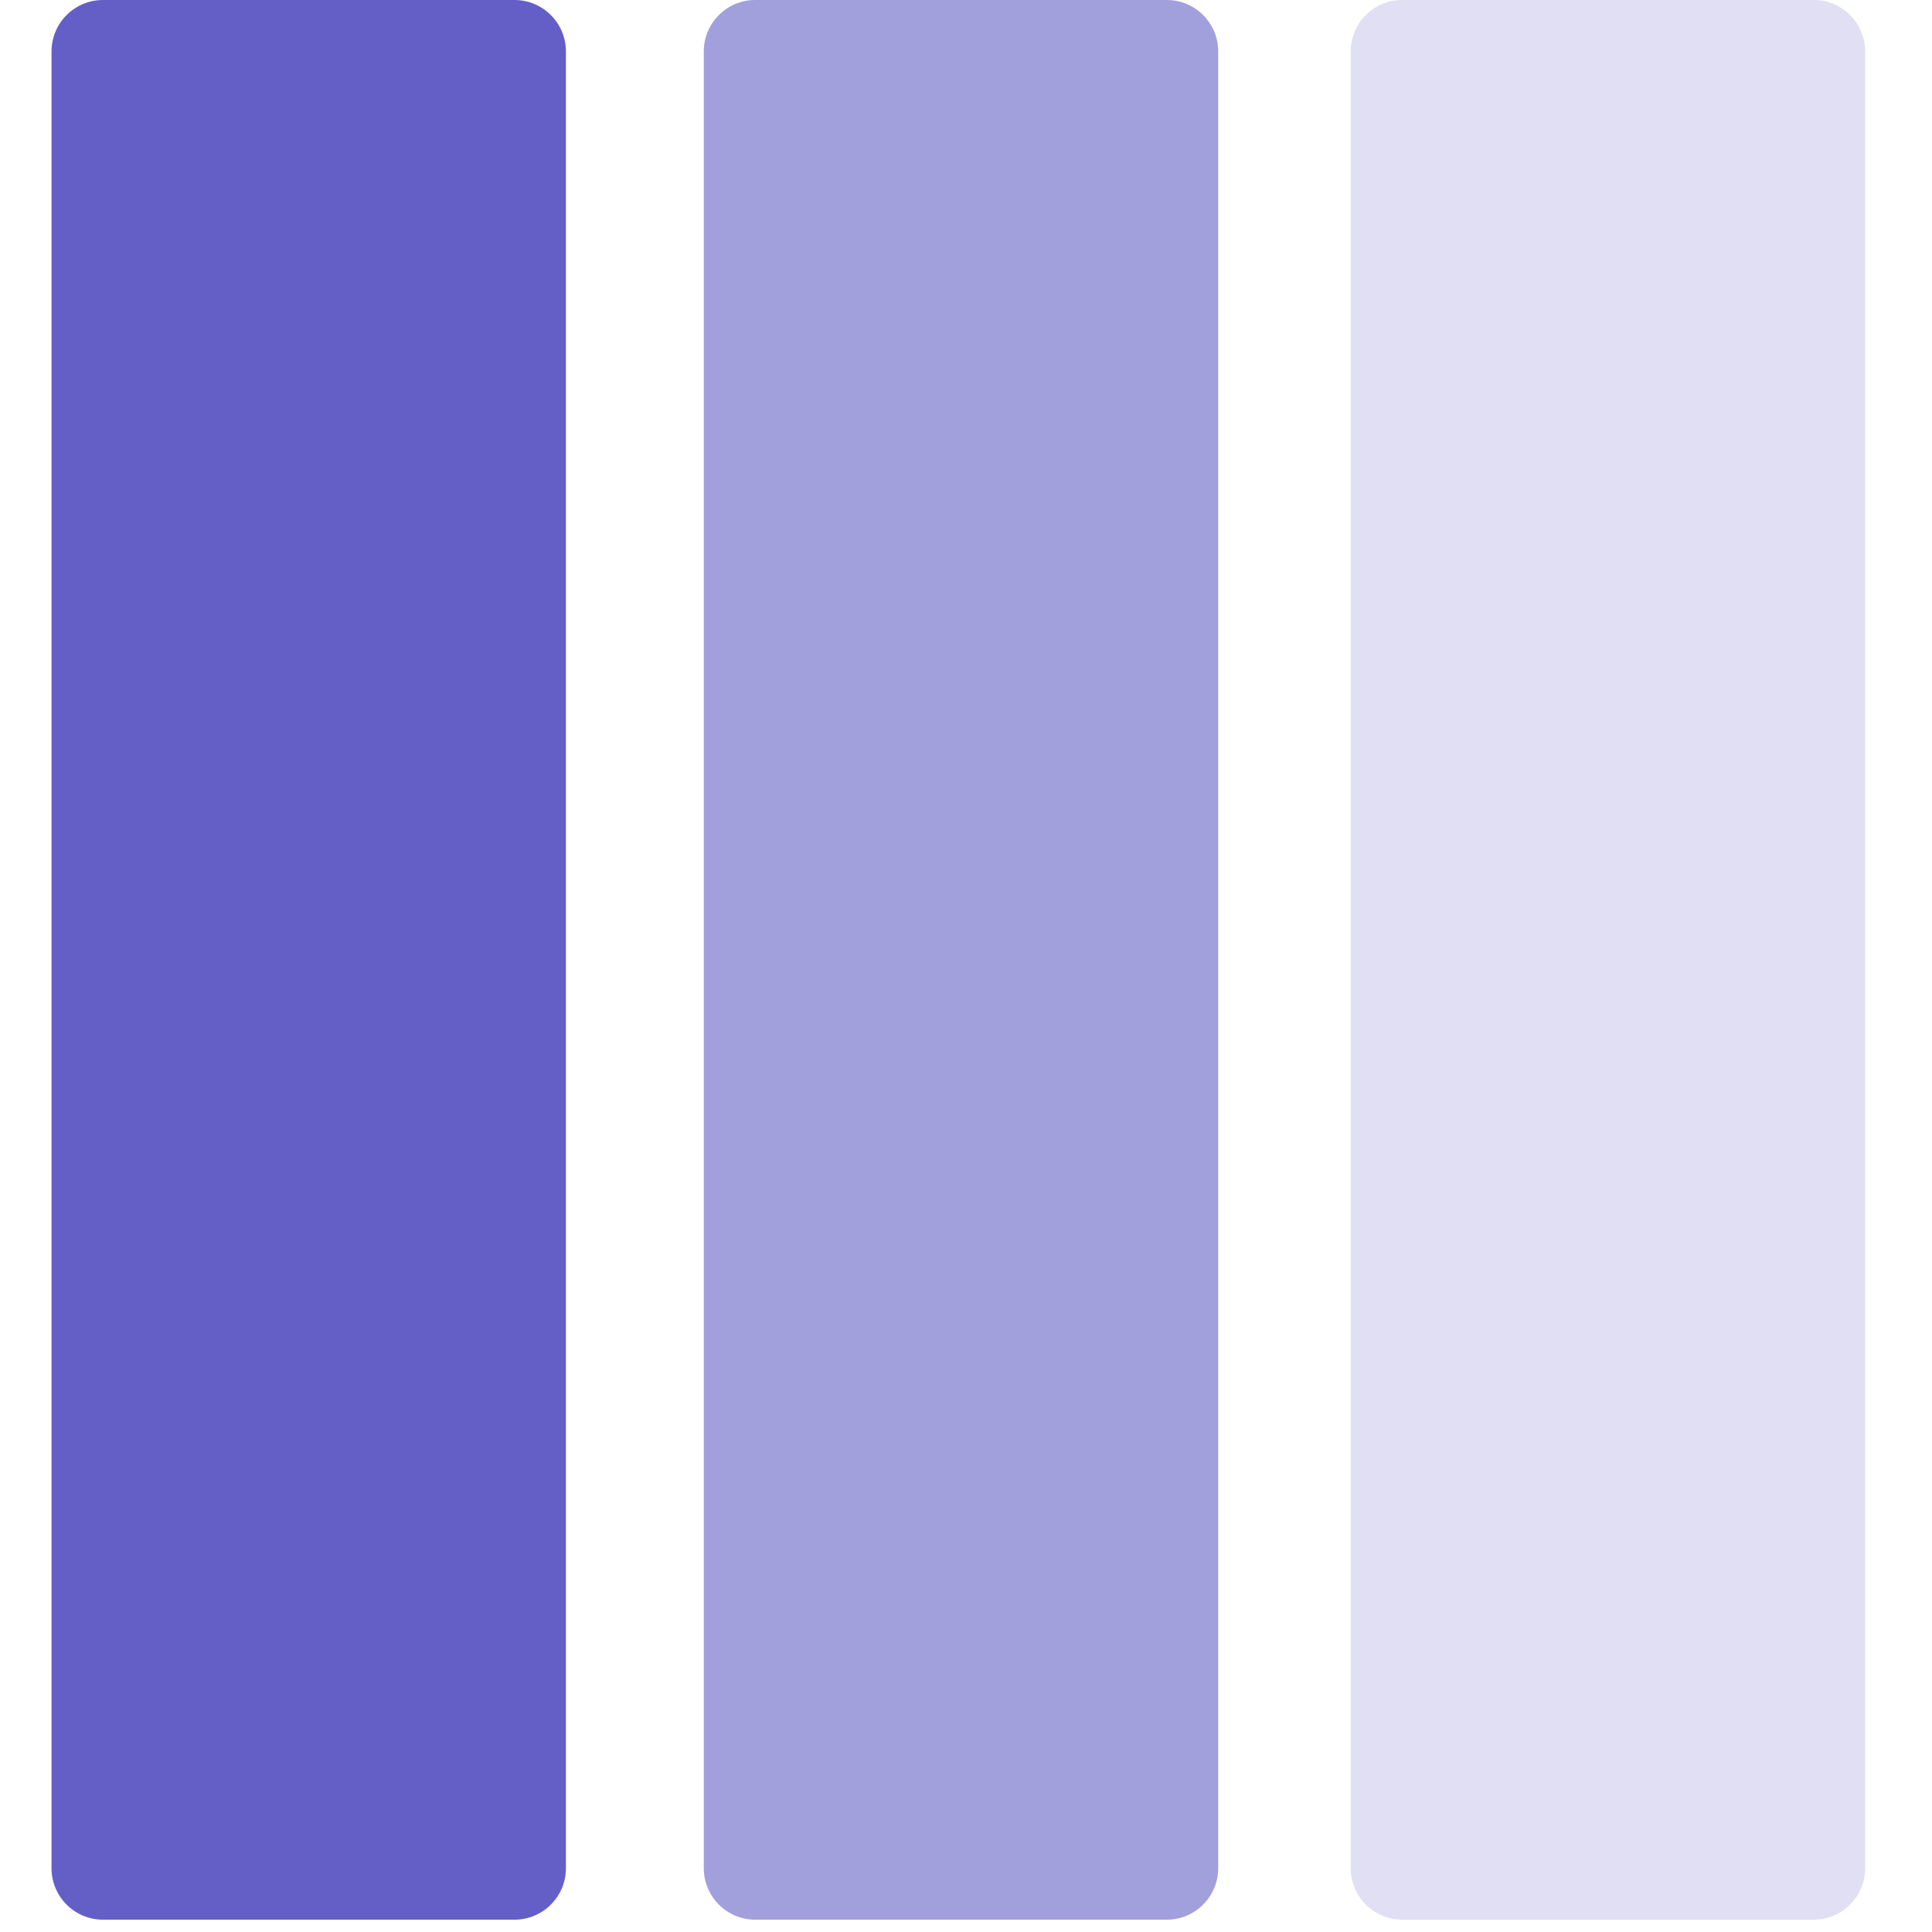 <svg width="30" height="30" viewBox="0 0 71 75" version="1.1" xmlns="http://www.w3.org/2000/svg" style="fill-rule:evenodd;clip-rule:evenodd;stroke-linejoin:round;stroke-miterlimit:2;">
    <g transform="matrix(1,0,0,1,-3.419,-3.253)">
        <g>
            <g>
                <path d="M23.388,5.25C23.388,4.147 22.493,3.253 21.391,3.253L5.416,3.253C4.314,3.253 3.419,4.147 3.419,5.25L3.419,75.778C3.419,76.88 4.314,77.775 5.416,77.775L21.391,77.775C22.493,77.775 23.388,76.88 23.388,75.778L23.388,5.25Z" style="fill:rgb(100,95,198);"/>
                <g transform="matrix(1,0,0,1,25.321,0)">
                    <path d="M23.388,5.25C23.388,4.147 22.493,3.253 21.391,3.253L5.416,3.253C4.314,3.253 3.419,4.147 3.419,5.25L3.419,75.778C3.419,76.88 4.314,77.775 5.416,77.775L21.391,77.775C22.493,77.775 23.388,76.88 23.388,75.778L23.388,5.25Z" style="fill:rgb(100,95,198);fill-opacity:0.6;"/>
                </g>
                <g transform="matrix(1,0,0,1,50.436,0)">
                    <path d="M23.388,5.25C23.388,4.147 22.493,3.253 21.391,3.253L5.416,3.253C4.314,3.253 3.419,4.147 3.419,5.25L3.419,75.778C3.419,76.88 4.314,77.775 5.416,77.775L21.391,77.775C22.493,77.775 23.388,76.88 23.388,75.778L23.388,5.25Z" style="fill:rgb(100,95,198);fill-opacity:0.2;"/>
                </g>
            </g>
        </g>
    </g>
</svg>